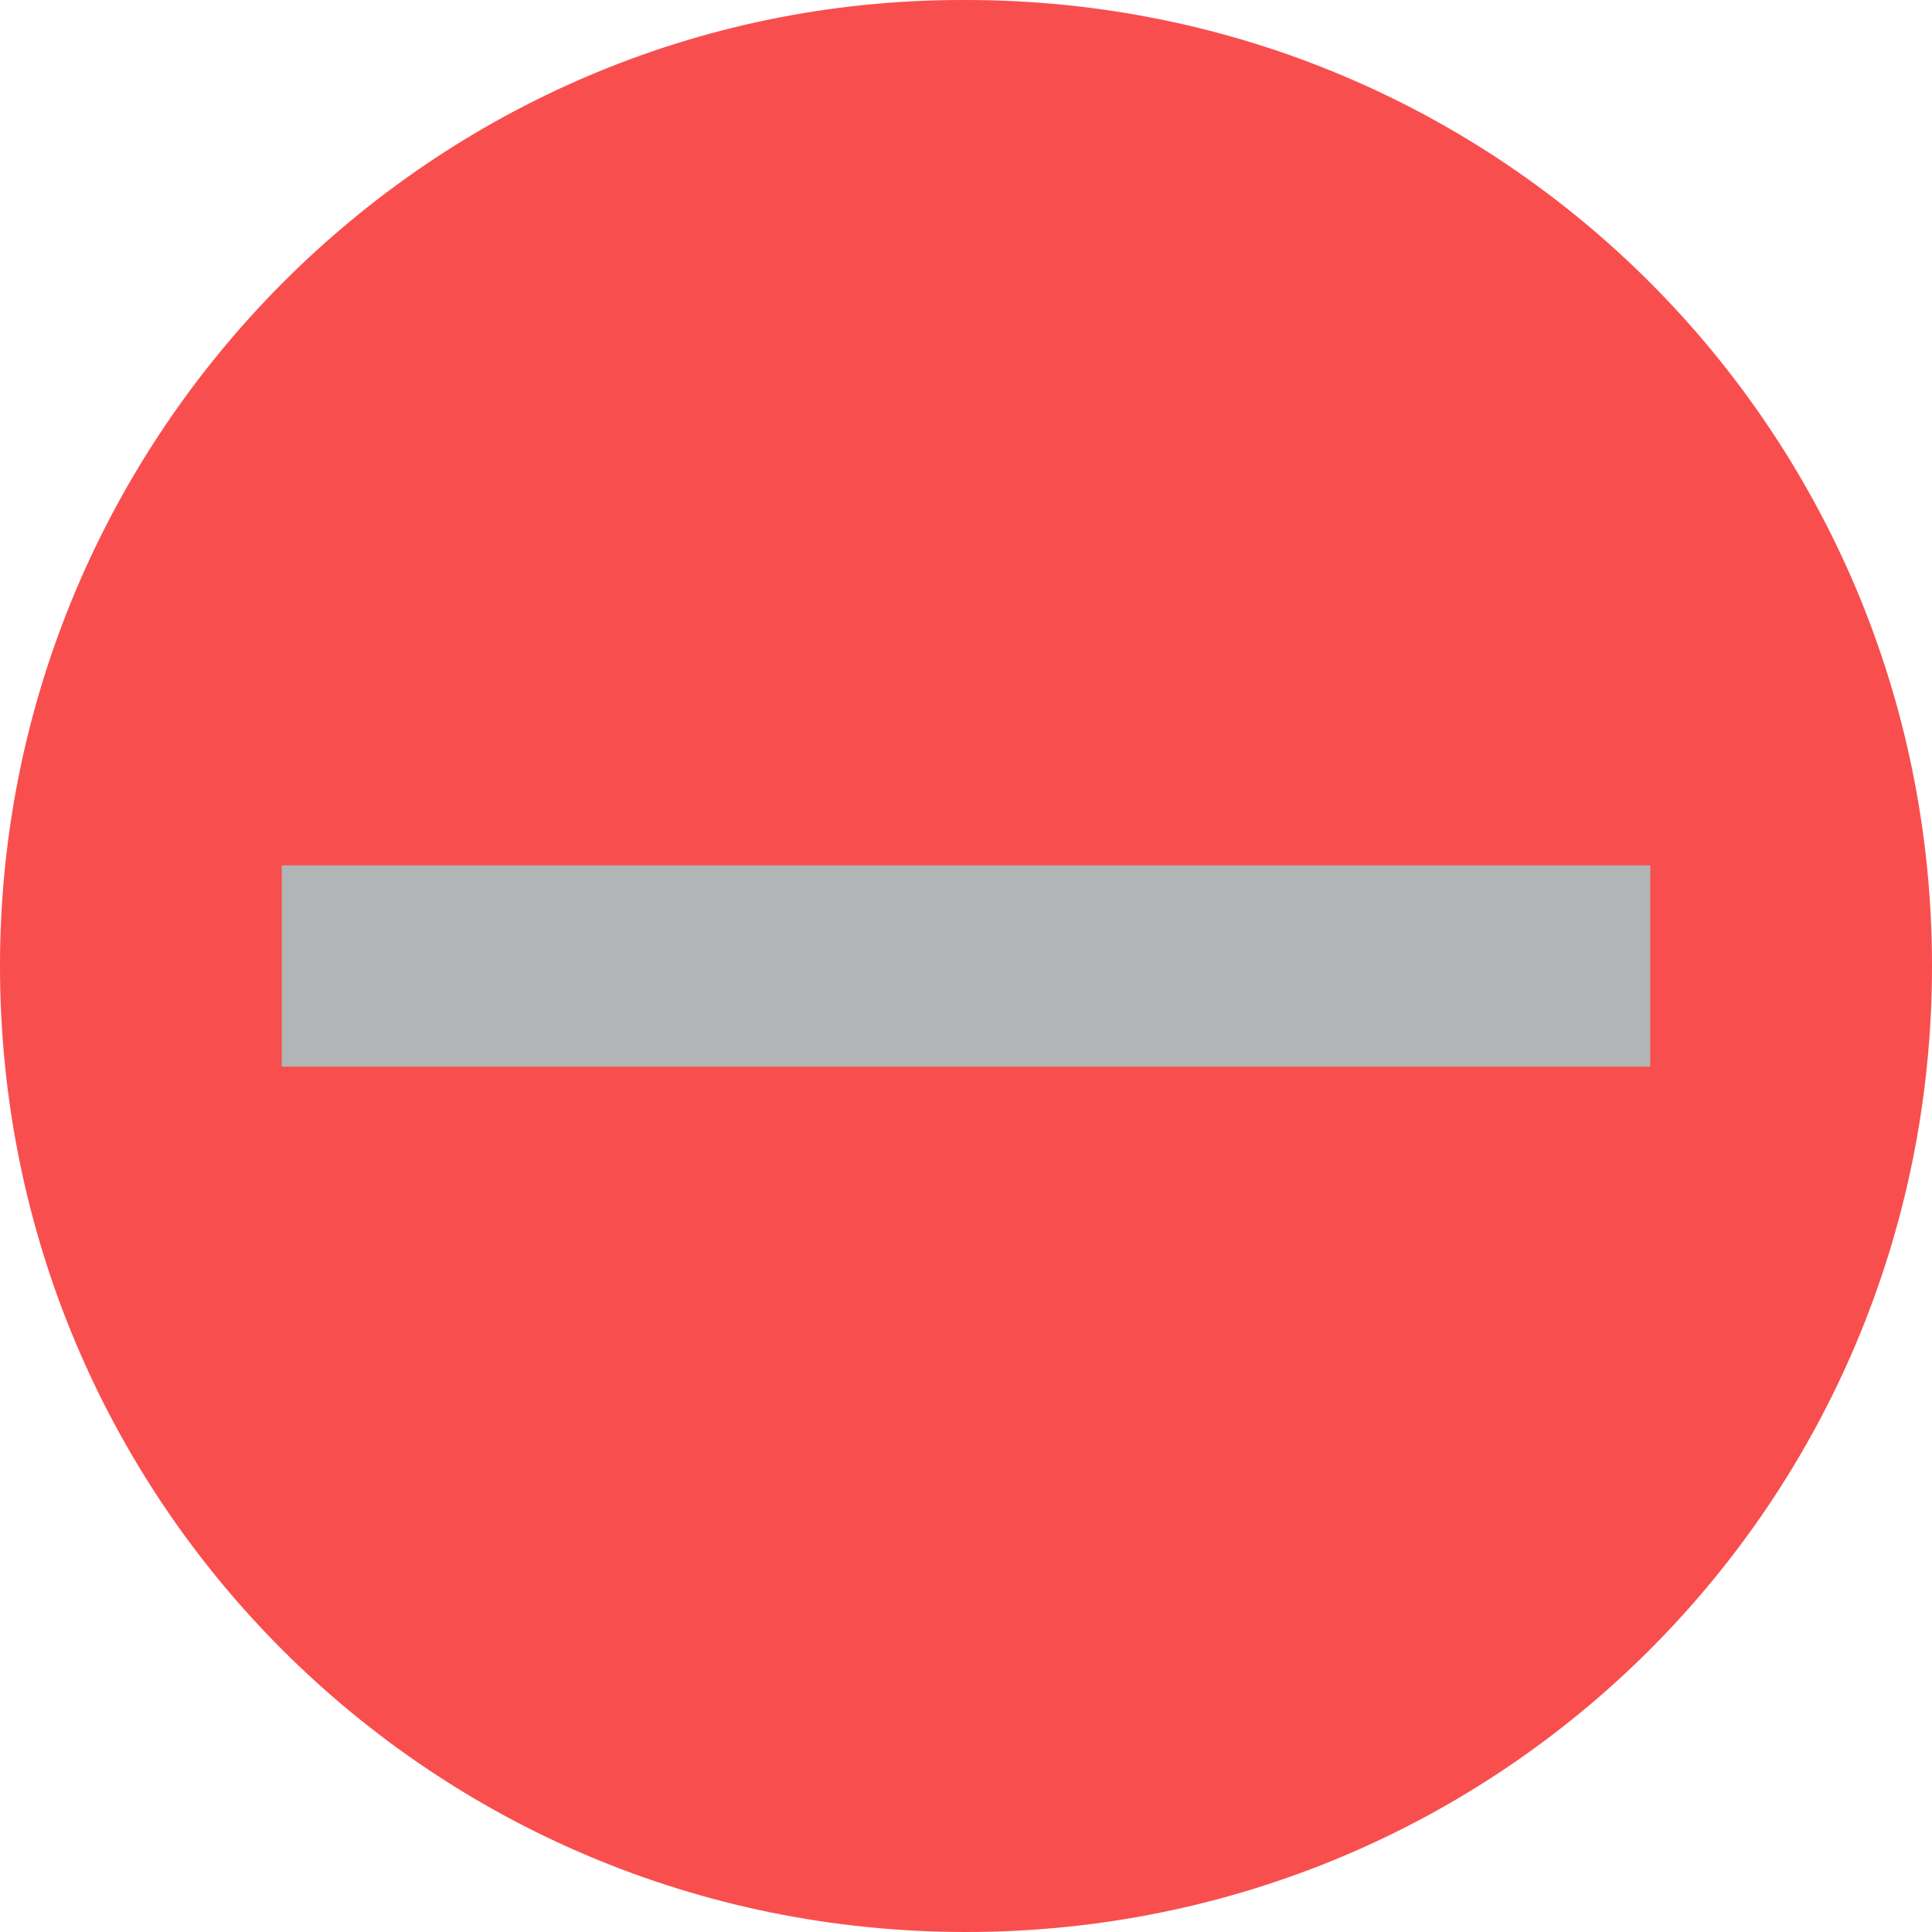 <svg xmlns="http://www.w3.org/2000/svg" viewBox="0 0 48 48"><path fill="#F94E4E" d="M24 0c13.3 0 24 10.7 24 24S37.3 48 24 48 0 37.3 0 24C0 10.8 10.7 0 23.9 0h.1z"/><path fill="#B1B5B6" d="M7 21.5h34v5H7v-5z"/></svg>
